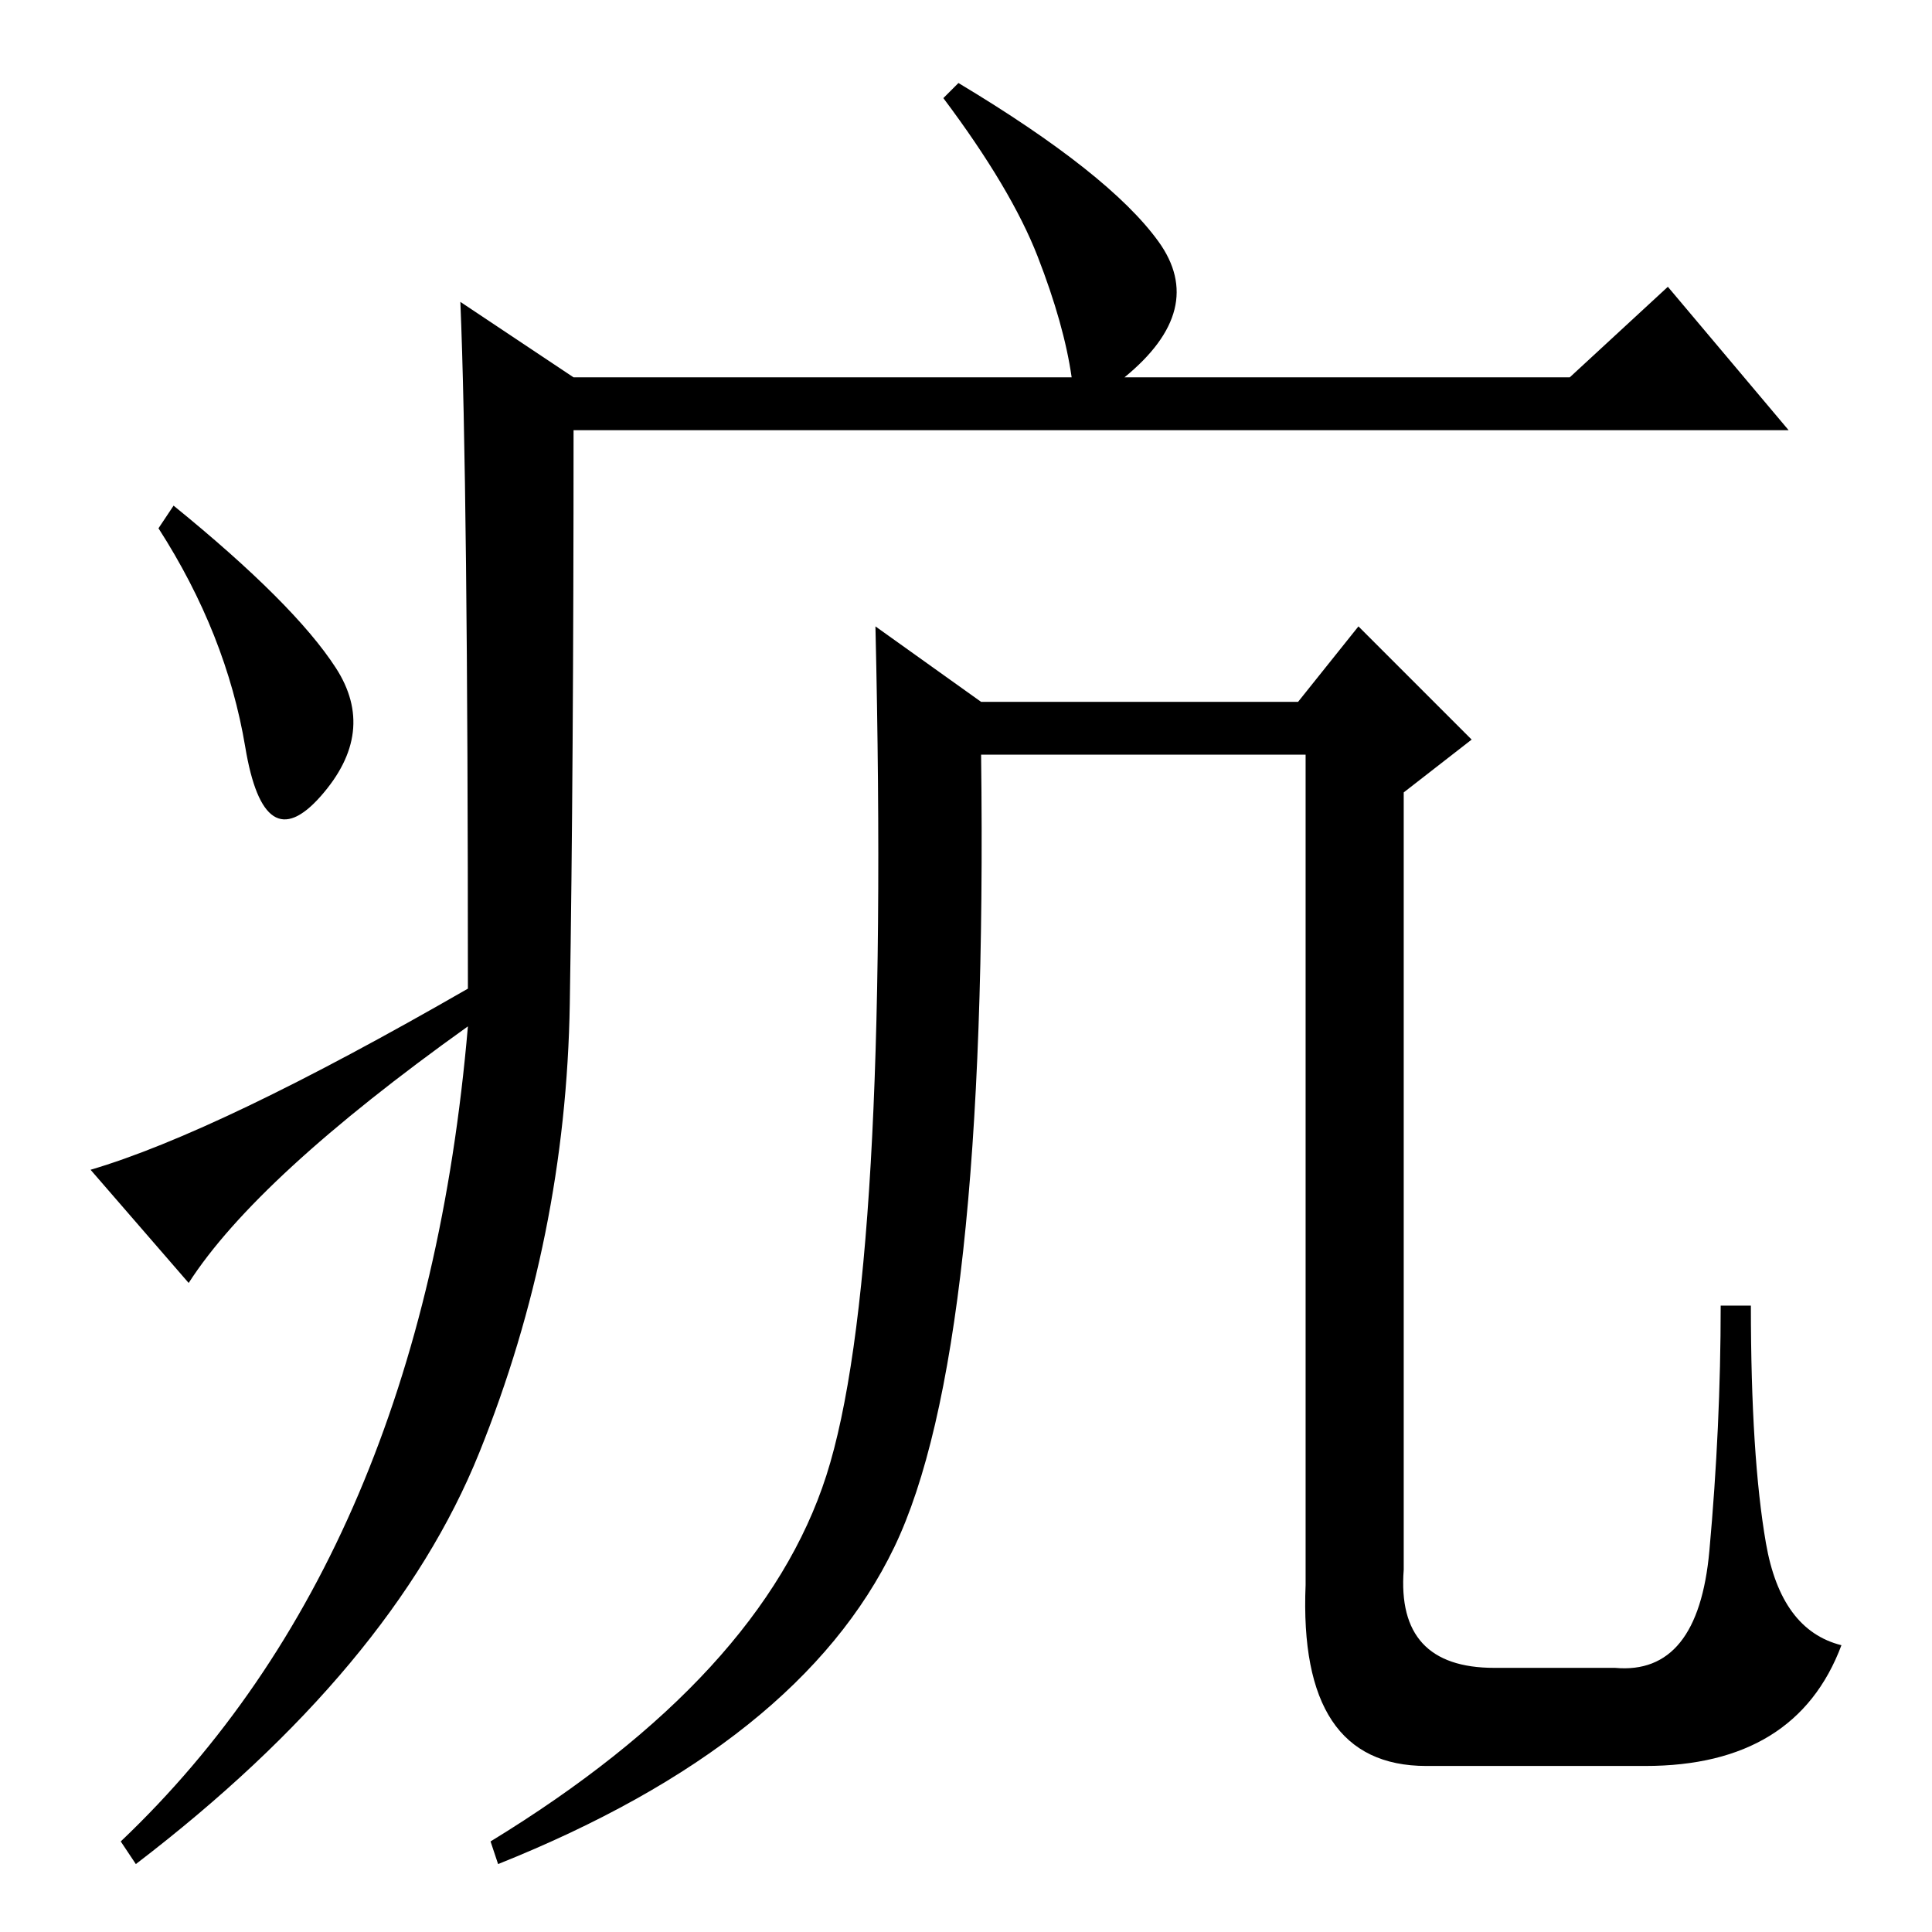 <?xml version="1.0" standalone="no"?>
<!DOCTYPE svg PUBLIC "-//W3C//DTD SVG 1.1//EN" "http://www.w3.org/Graphics/SVG/1.1/DTD/svg11.dtd" >
<svg xmlns="http://www.w3.org/2000/svg" xmlns:xlink="http://www.w3.org/1999/xlink" version="1.1" viewBox="0 -36 256 256">
  <g transform="matrix(1 0 0 -1 0 220)">
   <path fill="currentColor"
d="M61 216l15 -10h66q-1 7 -4.5 16t-12.5 21l2 2q20 -12 26.5 -21t-4.5 -18h59l13 12l16 -19h-161q0 -45 -0.5 -76t-12 -59.5t-45.5 -54.5l-2 3q40 38 46 108q-28 -20 -37 -34l-13 15q17 5 50 24q0 67 -1 91zM44.5 167.5q5.5 -8.5 -2 -17t-10 6.5t-11.5 29l2 3
q16 -13 21.5 -21.5zM130 156q1 -79 -11.5 -105t-52.5 -42l-1 3q36 22 44.5 48.5t6.5 112.5l14 -10h42l8 10l15 -15l-9 -7v-103q-1 -13 12 -13h16q11 -1 12.5 15.5t1.5 32.5h4q0 -20 2 -31.5t10 -13.5q-6 -16 -26 -16h-29q-17 0 -16 24v110h-43z" />
  </g>

</svg>

